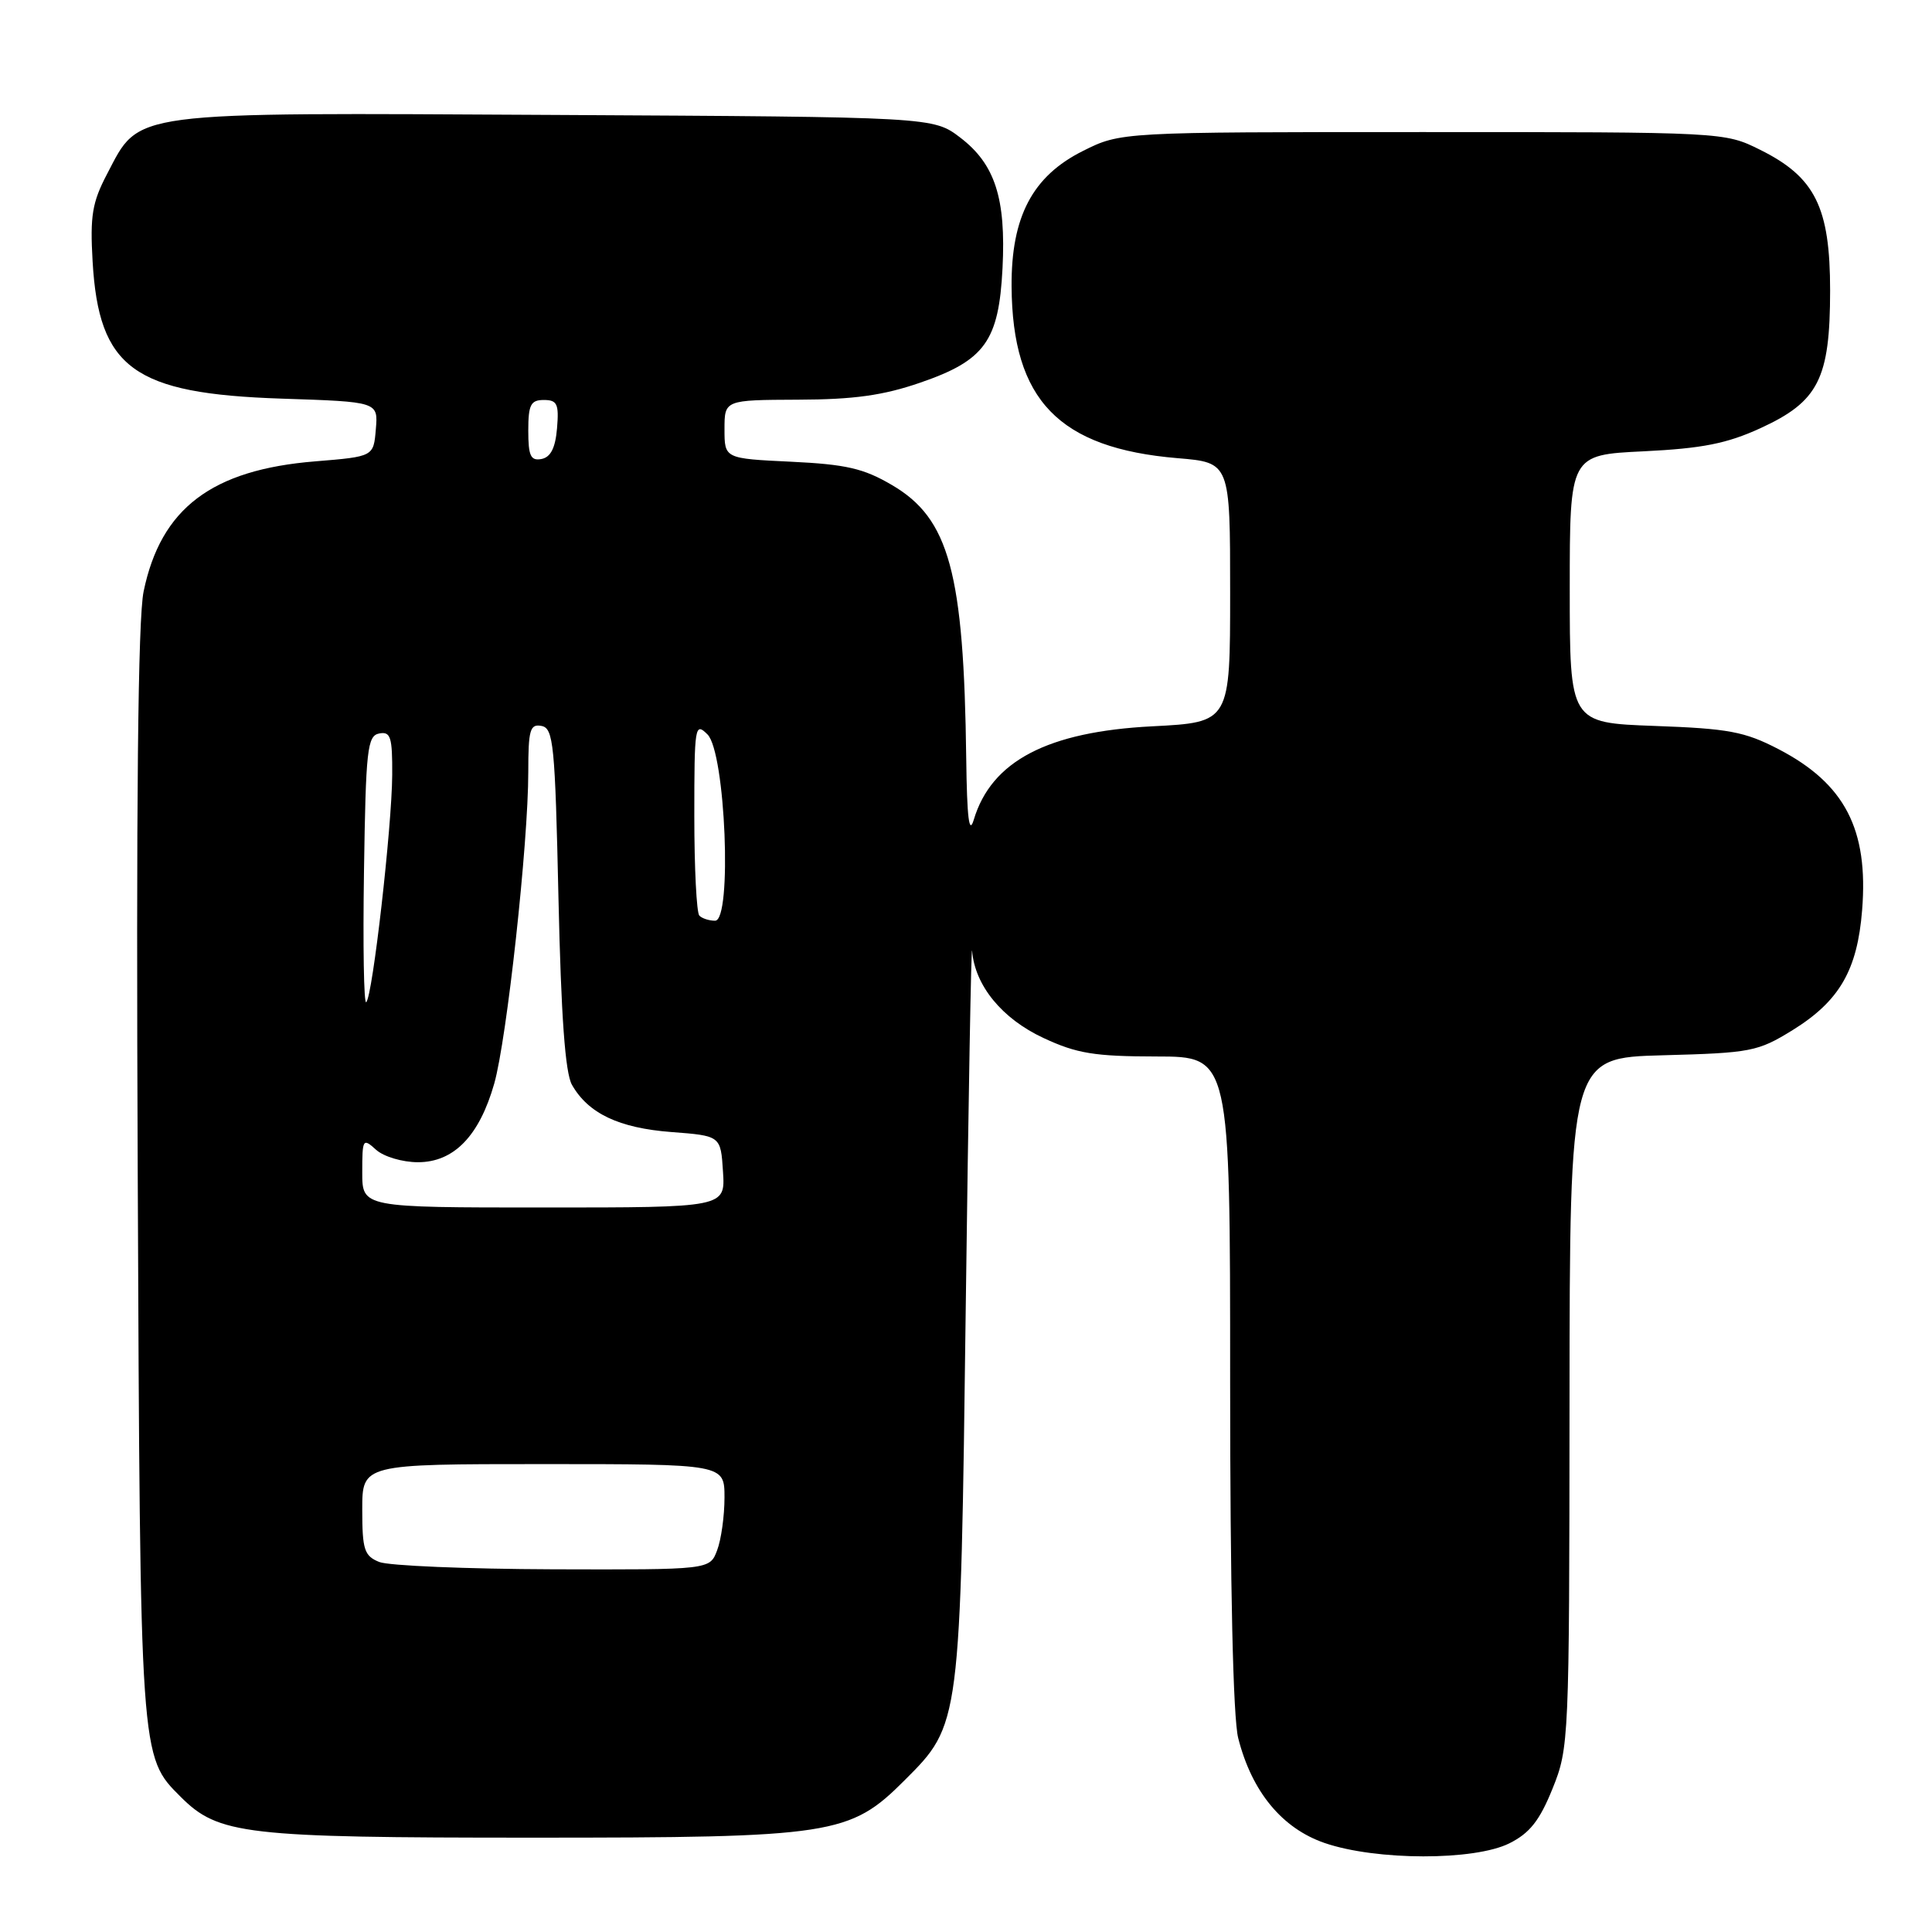 <?xml version="1.0" encoding="UTF-8" standalone="no"?>
<!DOCTYPE svg PUBLIC "-//W3C//DTD SVG 1.1//EN" "http://www.w3.org/Graphics/SVG/1.1/DTD/svg11.dtd" >
<svg xmlns="http://www.w3.org/2000/svg" xmlns:xlink="http://www.w3.org/1999/xlink" version="1.1" viewBox="0 0 256 256">
 <g >
 <path fill="currentColor"
d=" M 200.00 244.25 C 202.70 242.90 204.01 241.24 205.72 237.00 C 207.90 231.60 207.94 230.65 207.97 185.83 C 208.00 140.16 208.00 140.16 220.33 139.83 C 232.03 139.52 232.92 139.34 237.54 136.49 C 243.73 132.65 246.11 128.56 246.74 120.60 C 247.60 109.89 244.45 103.83 235.65 99.26 C 231.18 96.94 229.02 96.54 219.25 96.19 C 208.00 95.78 208.00 95.78 208.00 78.03 C 208.00 60.27 208.00 60.27 217.81 59.80 C 225.54 59.42 228.81 58.78 233.24 56.75 C 240.97 53.21 242.49 50.20 242.50 38.50 C 242.50 27.46 240.52 23.47 233.23 19.85 C 228.50 17.50 228.48 17.50 188.50 17.50 C 148.50 17.50 148.50 17.50 143.50 20.00 C 136.81 23.34 133.98 28.72 134.04 37.96 C 134.14 53.02 140.30 59.39 156.03 60.71 C 163.00 61.29 163.00 61.29 163.00 78.50 C 163.00 95.71 163.00 95.71 152.69 96.24 C 138.80 96.95 131.36 100.84 129.03 108.62 C 128.41 110.69 128.13 108.40 128.03 100.50 C 127.72 75.85 125.78 68.71 118.19 64.27 C 114.43 62.06 112.10 61.53 104.82 61.18 C 96.00 60.76 96.00 60.76 96.00 56.88 C 96.00 53.00 96.00 53.00 105.75 52.96 C 113.14 52.94 117.05 52.39 121.92 50.71 C 130.51 47.76 132.35 45.19 132.84 35.53 C 133.31 26.27 131.84 21.75 127.25 18.24 C 123.66 15.50 123.66 15.50 73.58 15.23 C 16.55 14.92 18.60 14.64 14.18 23.07 C 12.22 26.81 11.92 28.60 12.27 34.63 C 13.09 48.81 17.71 52.17 37.30 52.82 C 50.11 53.24 50.11 53.24 49.80 56.87 C 49.50 60.50 49.50 60.50 41.79 61.13 C 28.06 62.24 21.31 67.35 19.03 78.37 C 18.28 81.96 18.03 106.36 18.25 155.56 C 18.58 233.19 18.55 232.71 23.94 238.09 C 28.95 243.10 32.40 243.50 70.50 243.50 C 110.38 243.50 112.61 243.16 119.86 235.90 C 127.28 228.49 127.26 228.63 127.97 173.00 C 128.32 145.77 128.70 124.62 128.81 126.00 C 129.18 130.59 132.78 134.99 138.27 137.54 C 142.68 139.60 145.03 139.98 153.25 139.99 C 163.00 140.00 163.00 140.00 163.00 183.06 C 163.00 210.27 163.39 227.66 164.07 230.31 C 165.87 237.41 169.88 242.27 175.53 244.21 C 182.35 246.55 195.35 246.57 200.00 244.25 Z  M 50.25 206.97 C 48.27 206.17 48.00 205.35 48.00 200.03 C 48.00 194.00 48.00 194.00 72.00 194.00 C 96.00 194.00 96.00 194.00 96.00 198.43 C 96.00 200.87 95.56 204.02 95.02 205.43 C 94.05 208.00 94.05 208.00 73.27 207.94 C 61.85 207.90 51.49 207.47 50.25 206.97 Z  M 48.00 155.35 C 48.00 150.90 48.08 150.76 49.83 152.35 C 50.84 153.26 53.32 154.00 55.38 154.00 C 60.14 154.00 63.51 150.53 65.49 143.58 C 67.16 137.69 70.00 111.73 70.00 102.30 C 70.00 96.70 70.23 95.90 71.75 96.19 C 73.34 96.49 73.55 98.62 74.00 119.01 C 74.35 134.68 74.89 142.18 75.79 143.75 C 77.95 147.54 82.01 149.47 88.95 150.00 C 95.50 150.50 95.50 150.50 95.80 155.25 C 96.11 160.00 96.11 160.00 72.05 160.00 C 48.00 160.00 48.00 160.00 48.00 155.35 Z  M 48.23 115.45 C 48.47 99.30 48.67 97.49 50.25 97.19 C 51.76 96.90 52.00 97.66 51.97 102.68 C 51.93 109.54 49.38 131.96 48.53 132.80 C 48.21 133.12 48.08 125.31 48.23 115.45 Z  M 92.67 121.33 C 92.30 120.97 92.00 115.02 92.00 108.12 C 92.00 96.17 92.08 95.65 93.75 97.32 C 96.13 99.70 97.04 122.00 94.75 122.00 C 93.97 122.00 93.03 121.70 92.67 121.33 Z  M 70.00 57.07 C 70.00 53.63 70.32 53.00 72.06 53.00 C 73.83 53.00 74.08 53.53 73.81 56.74 C 73.59 59.36 72.97 60.58 71.75 60.82 C 70.32 61.09 70.00 60.41 70.00 57.07 Z "/>
</g>
</svg>